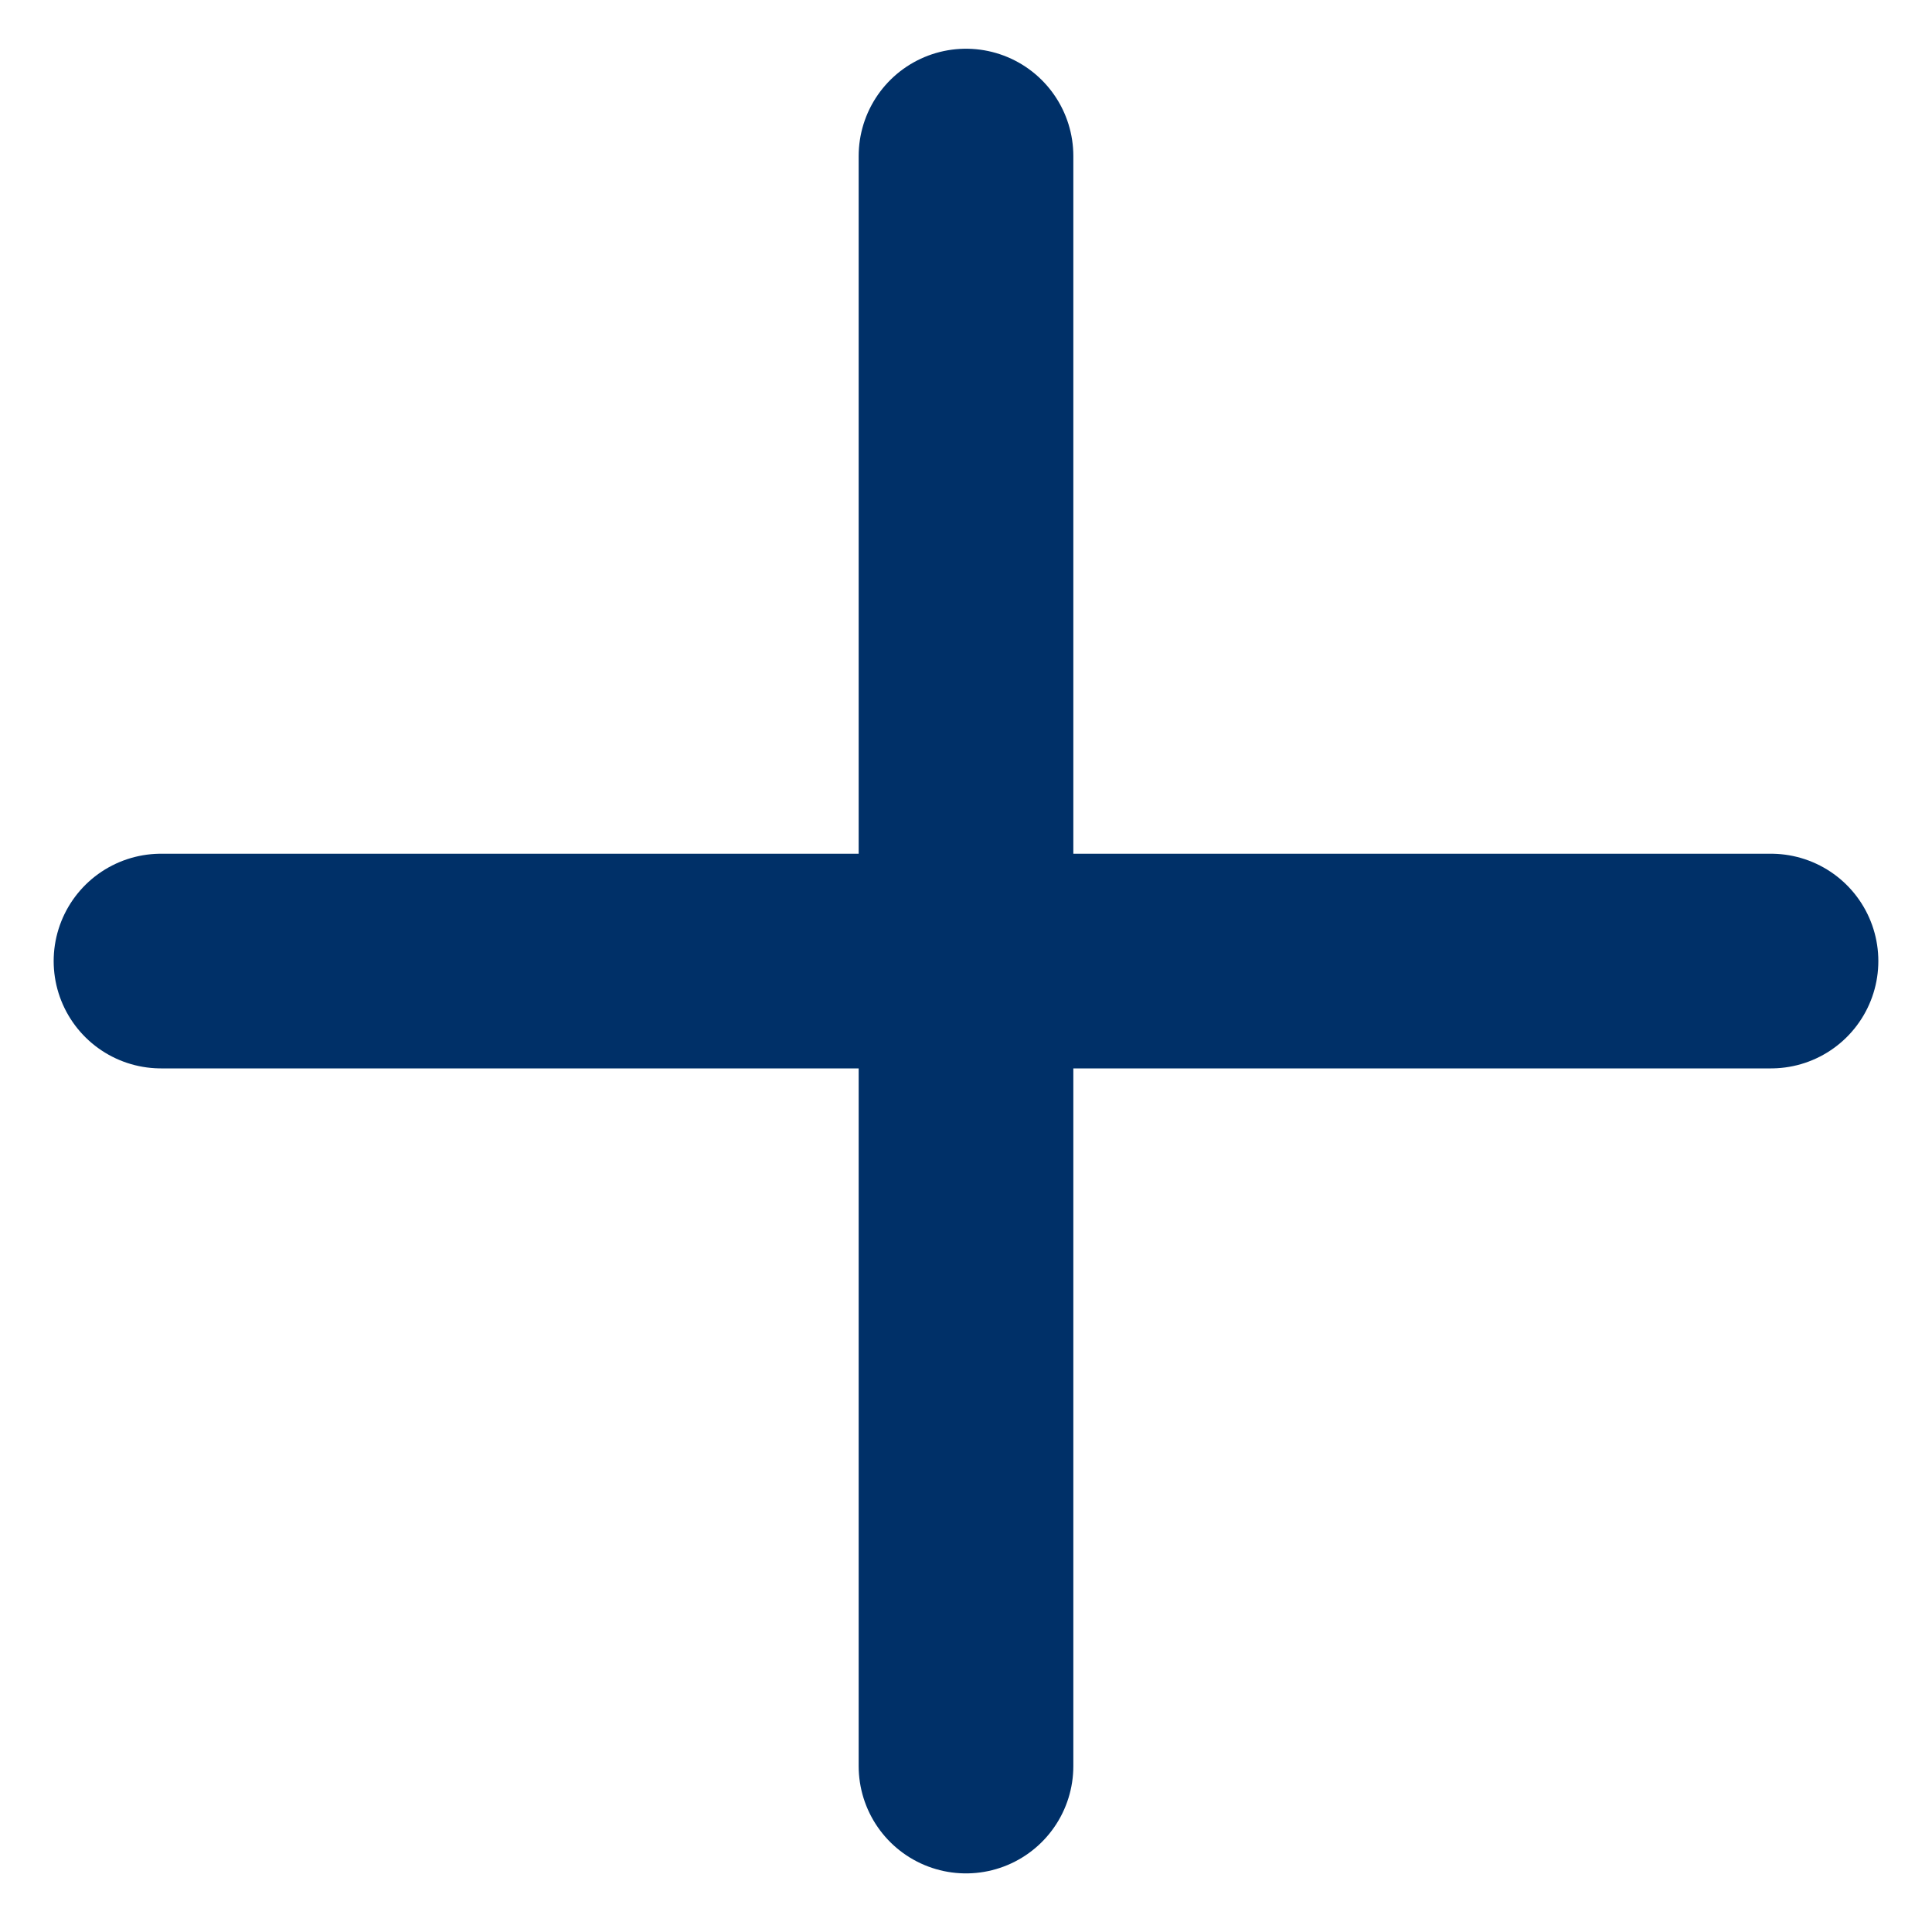<svg width="18" height="18" viewBox="0 0 18 18" fill="none" xmlns="http://www.w3.org/2000/svg">
<path d="M1.5 8.954H9M9 8.954H16.5M9 8.954V16.454M9 8.954V1.454" stroke="#003068" stroke-width="2" stroke-linecap="round" stroke-linejoin="round"/>
</svg>
